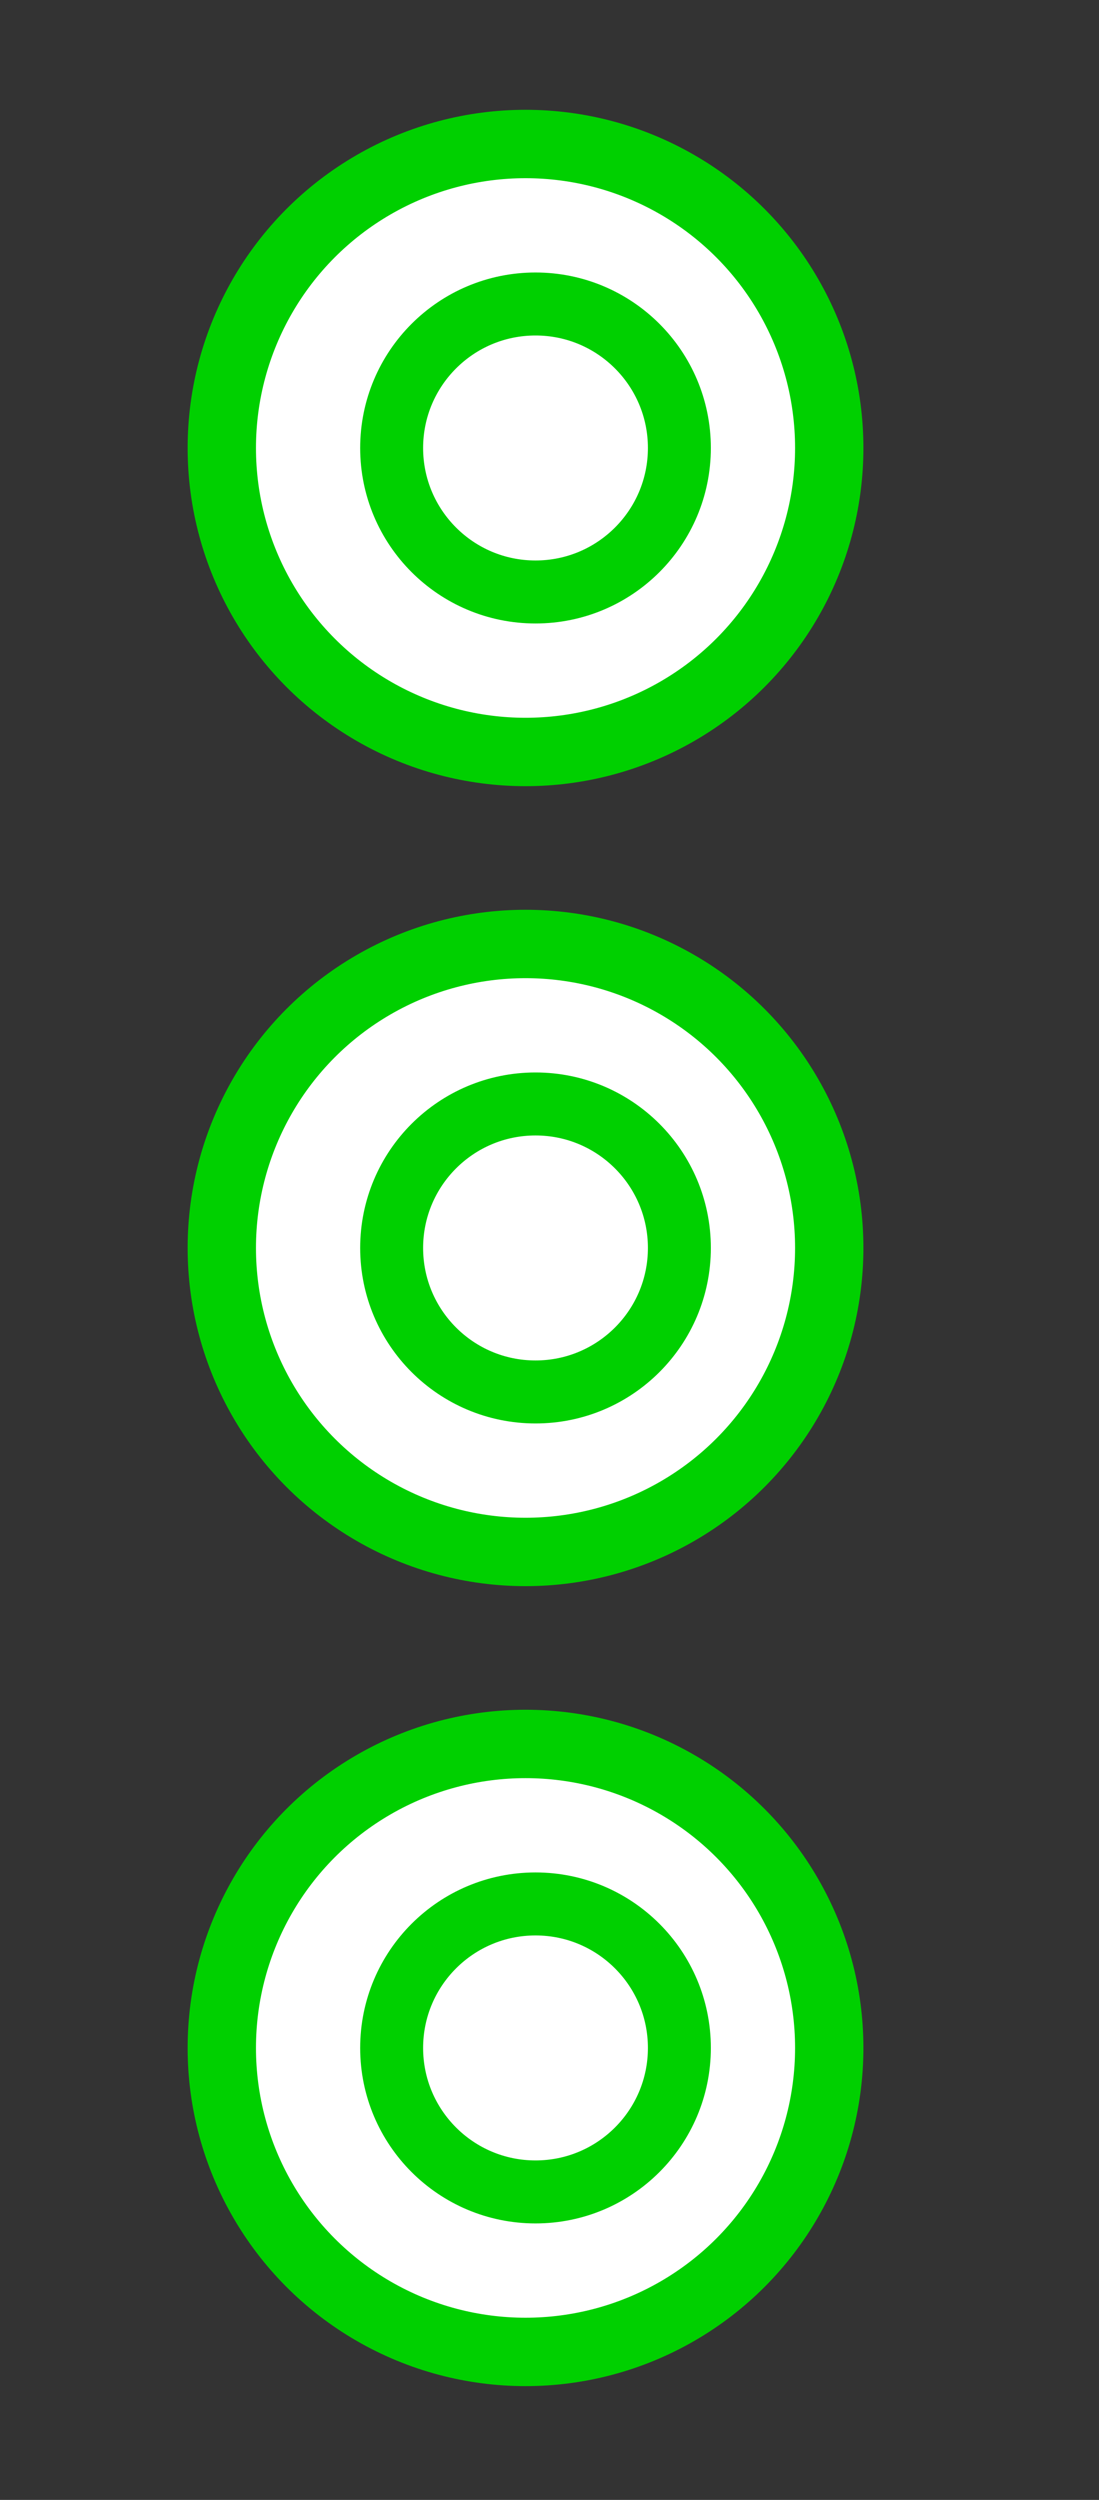 <?xml version="1.0" encoding="UTF-8" standalone="no"?>
<!-- Created with Emacs -->
<svg
   xmlns:svg="http://www.w3.org/2000/svg"
   xmlns="http://www.w3.org/2000/svg"
   version="1.0"
   width="55"
   height="125">
  <rect width="100%" height="100%" fill="#333333" stroke="none"/>
  <g>
<circle cx="27" cy="11" r="8"
   transform="matrix(1.9,0,0,1.9,-25,1.5)"
   style="fill:#FFFFFF;stroke:#00D000;stroke-width:1.8;" />
<circle cx="27" cy="11" r="8"
   transform="matrix(0.9,0,0,0.9,2.5,12.5)"
   style="fill:#FFFFFF;stroke:#00D000;stroke-width:3.5;" />
<circle cx="27" cy="11" r="8"
   transform="matrix(1.9,0,0,1.9,-25,41.5)"
   style="fill:#FFFFFF;stroke:#00D000;stroke-width:1.8;" />
<circle cx="27" cy="11" r="8"
   transform="matrix(0.9,0,0,0.9,2.5,52.5)"
   style="fill:#FFFFFF;stroke:#00D000;stroke-width:3.5;" />
<circle cx="27" cy="11" r="8"
   transform="matrix(1.9,0,0,1.9,-25,81.5)"
   style="fill:#FFFFFF;stroke:#00D000;stroke-width:1.8;" />
<circle cx="27" cy="11" r="8"
   transform="matrix(0.9,0,0,0.9,2.5,92.5)"
   style="fill:#FFFFFF;stroke:#00D000;stroke-width:3.5;" />
  </g>
</svg>
